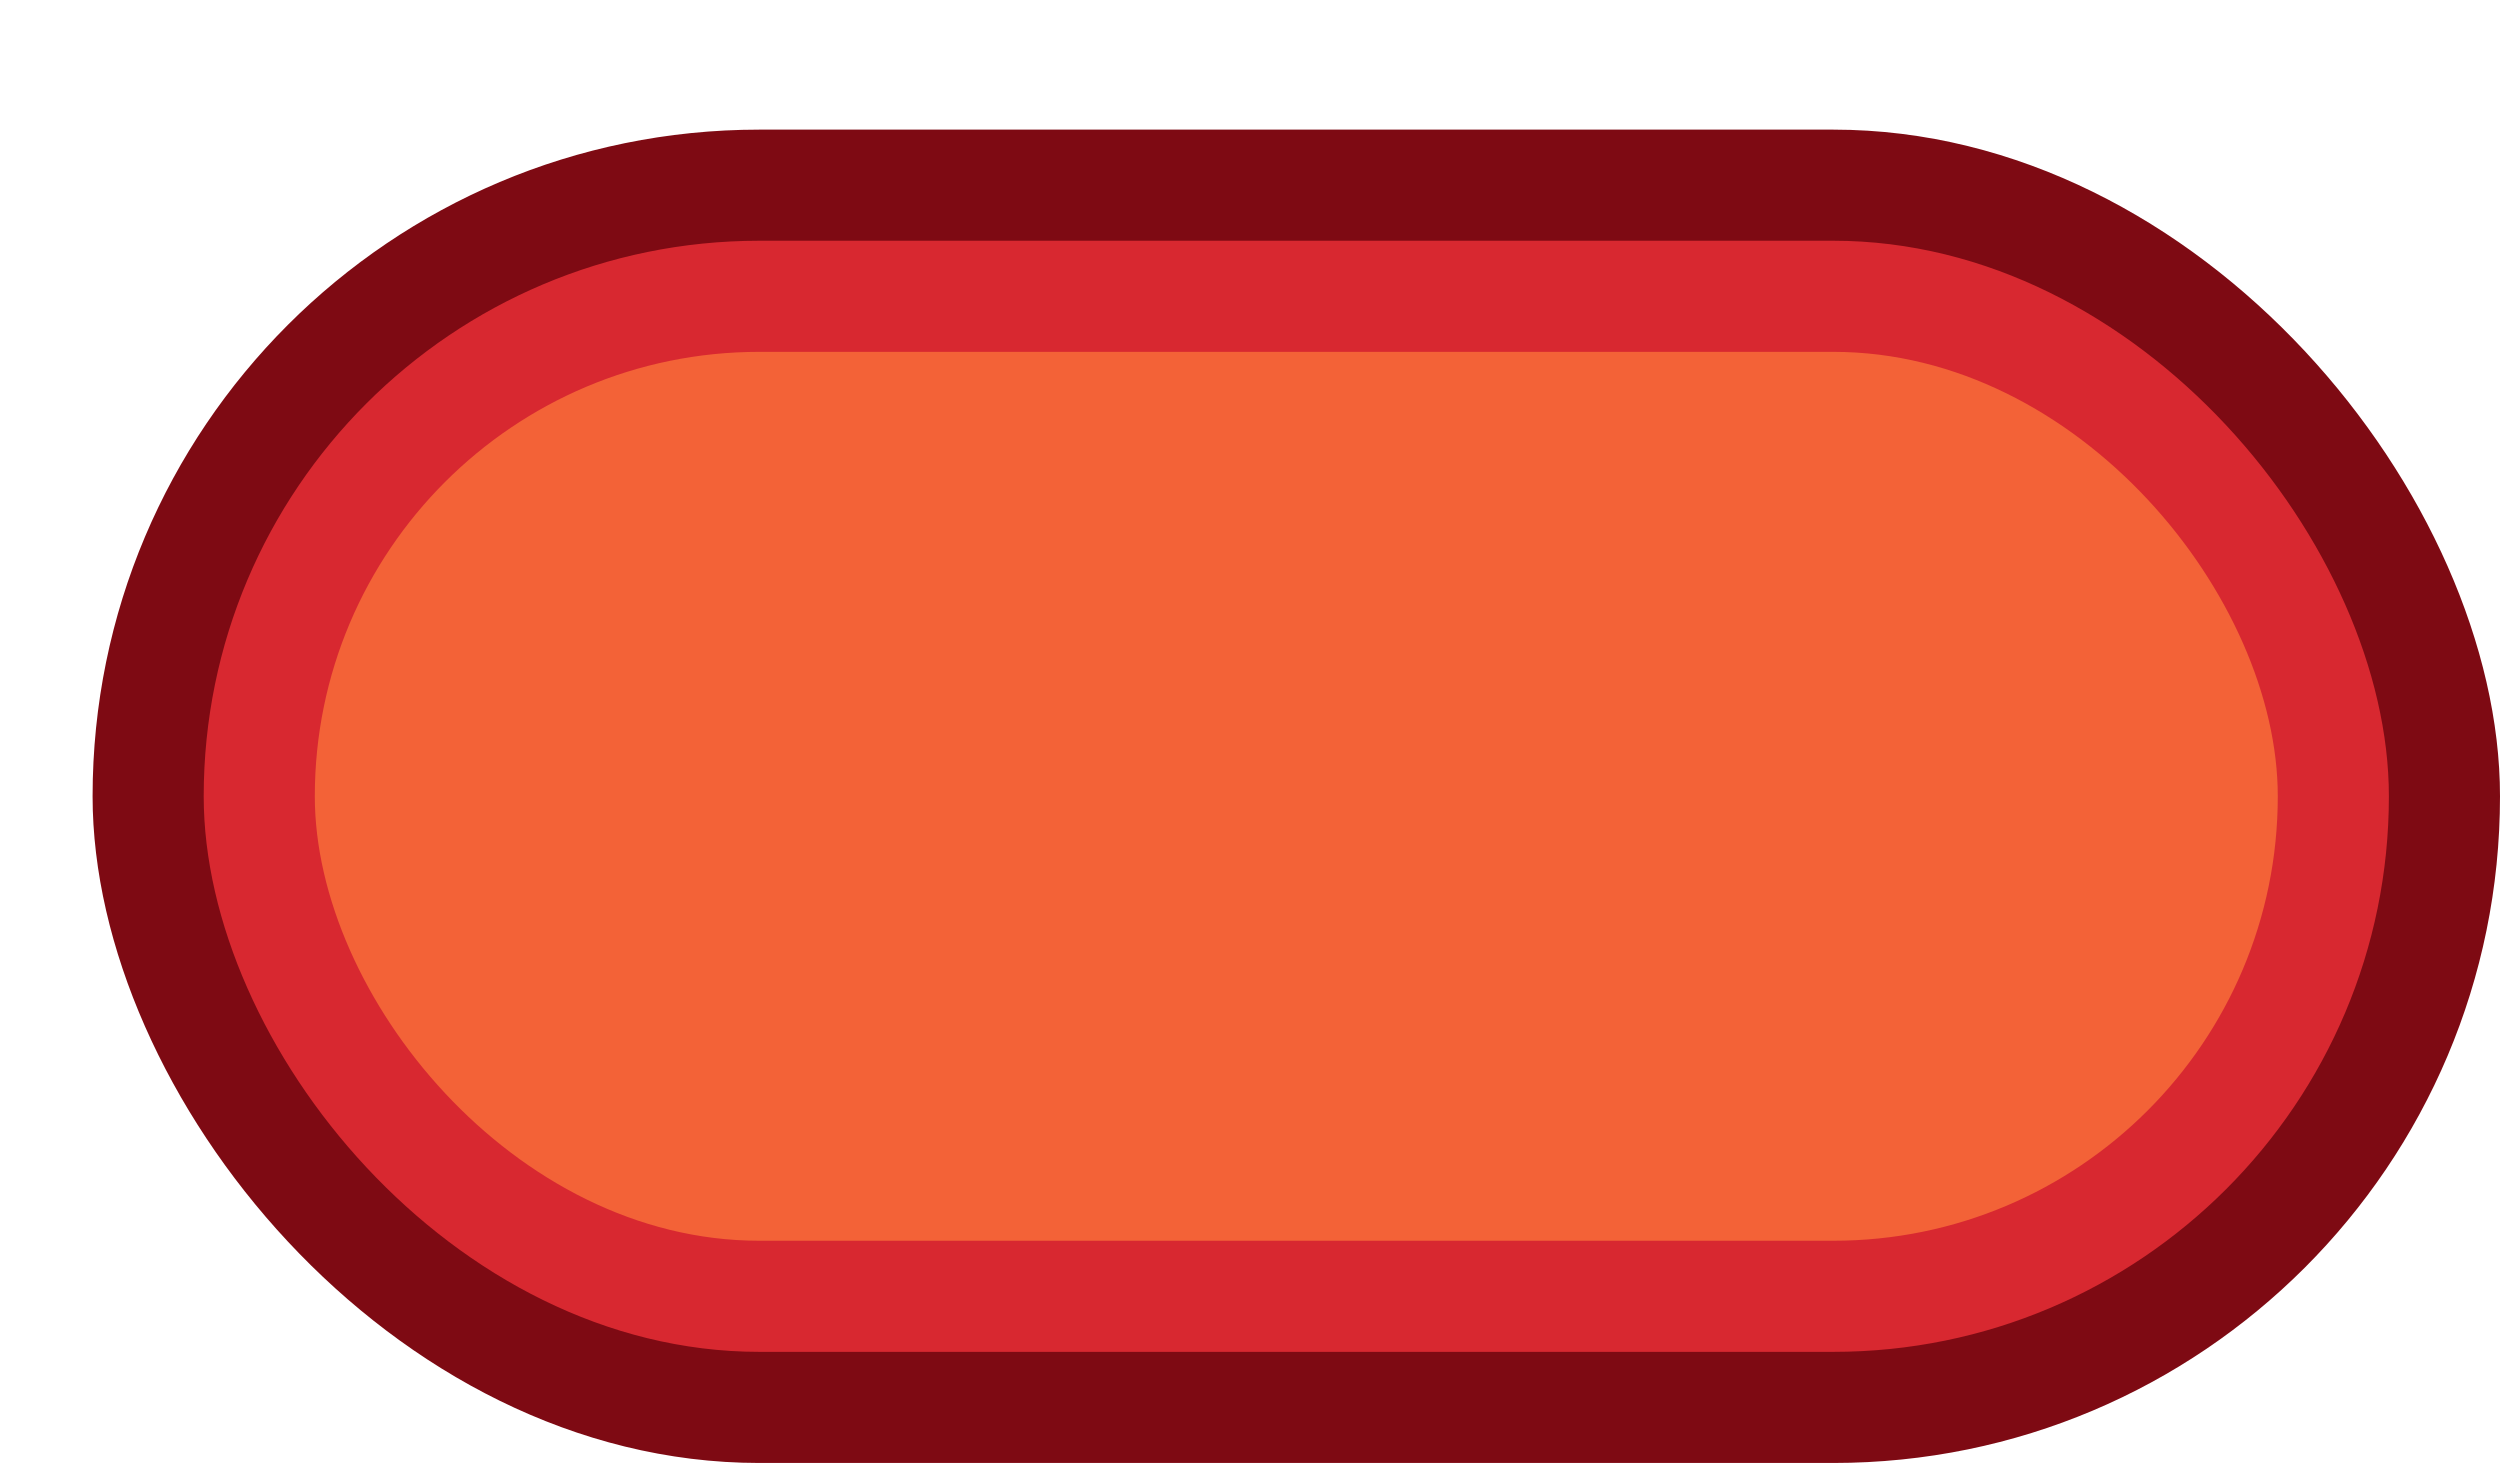 <?xml version="1.0" encoding="UTF-8" standalone="no"?>
<svg
   xmlns:dc="http://purl.org/dc/elements/1.1/"
   xmlns:cc="http://creativecommons.org/ns#"
   xmlns:rdf="http://www.w3.org/1999/02/22-rdf-syntax-ns#"
   xmlns:svg="http://www.w3.org/2000/svg"
   xmlns="http://www.w3.org/2000/svg"
   xmlns:sodipodi="http://sodipodi.sourceforge.net/DTD/sodipodi-0.dtd"
   xmlns:inkscape="http://www.inkscape.org/namespaces/inkscape"
   width="100%"
   height="100%"
   viewBox="0 0 33.75 19.75"
   id="svg8211"
   version="1.1"
   inkscape:version="0.48.2 r9819"
   sodipodi:docname="motorway_3x1.svg">
  <defs
     id="defs8221" />
  <sodipodi:namedview
     pagecolor="#ffffff"
     bordercolor="#666666"
     borderopacity="1"
     objecttolerance="10"
     gridtolerance="10"
     guidetolerance="10"
     inkscape:pageopacity="0"
     inkscape:pageshadow="2"
     inkscape:window-width="1184"
     inkscape:window-height="865"
     id="namedview8219"
     showgrid="false"
     inkscape:zoom="20.948148"
     inkscape:cx="16.875"
     inkscape:cy="9.875"
     inkscape:window-x="0"
     inkscape:window-y="0"
     inkscape:window-maximized="0"
     inkscape:current-layer="svg8211" />
  <rect
     x="1.25"
     y="1.75"
     height="18"
     width="32.5"
     rx="9"
     fill="#7788a1"
     id="rect8213"
     style="fill:#7e0a13;fill-opacity:1" />
  <rect
     x="2.75"
     y="3.25"
     height="15.0"
     width="29.5"
     rx="7.5"
     fill="white"
     id="rect8215"
     style="fill:#d82830;fill-opacity:1" />
  <rect
     x="4.25"
     y="4.75"
     height="12.0"
     width="26.5"
     rx="6.0"
     fill="#7788a1"
     id="rect8217"
     style="fill:#f36237;fill-opacity:1" />
</svg>

